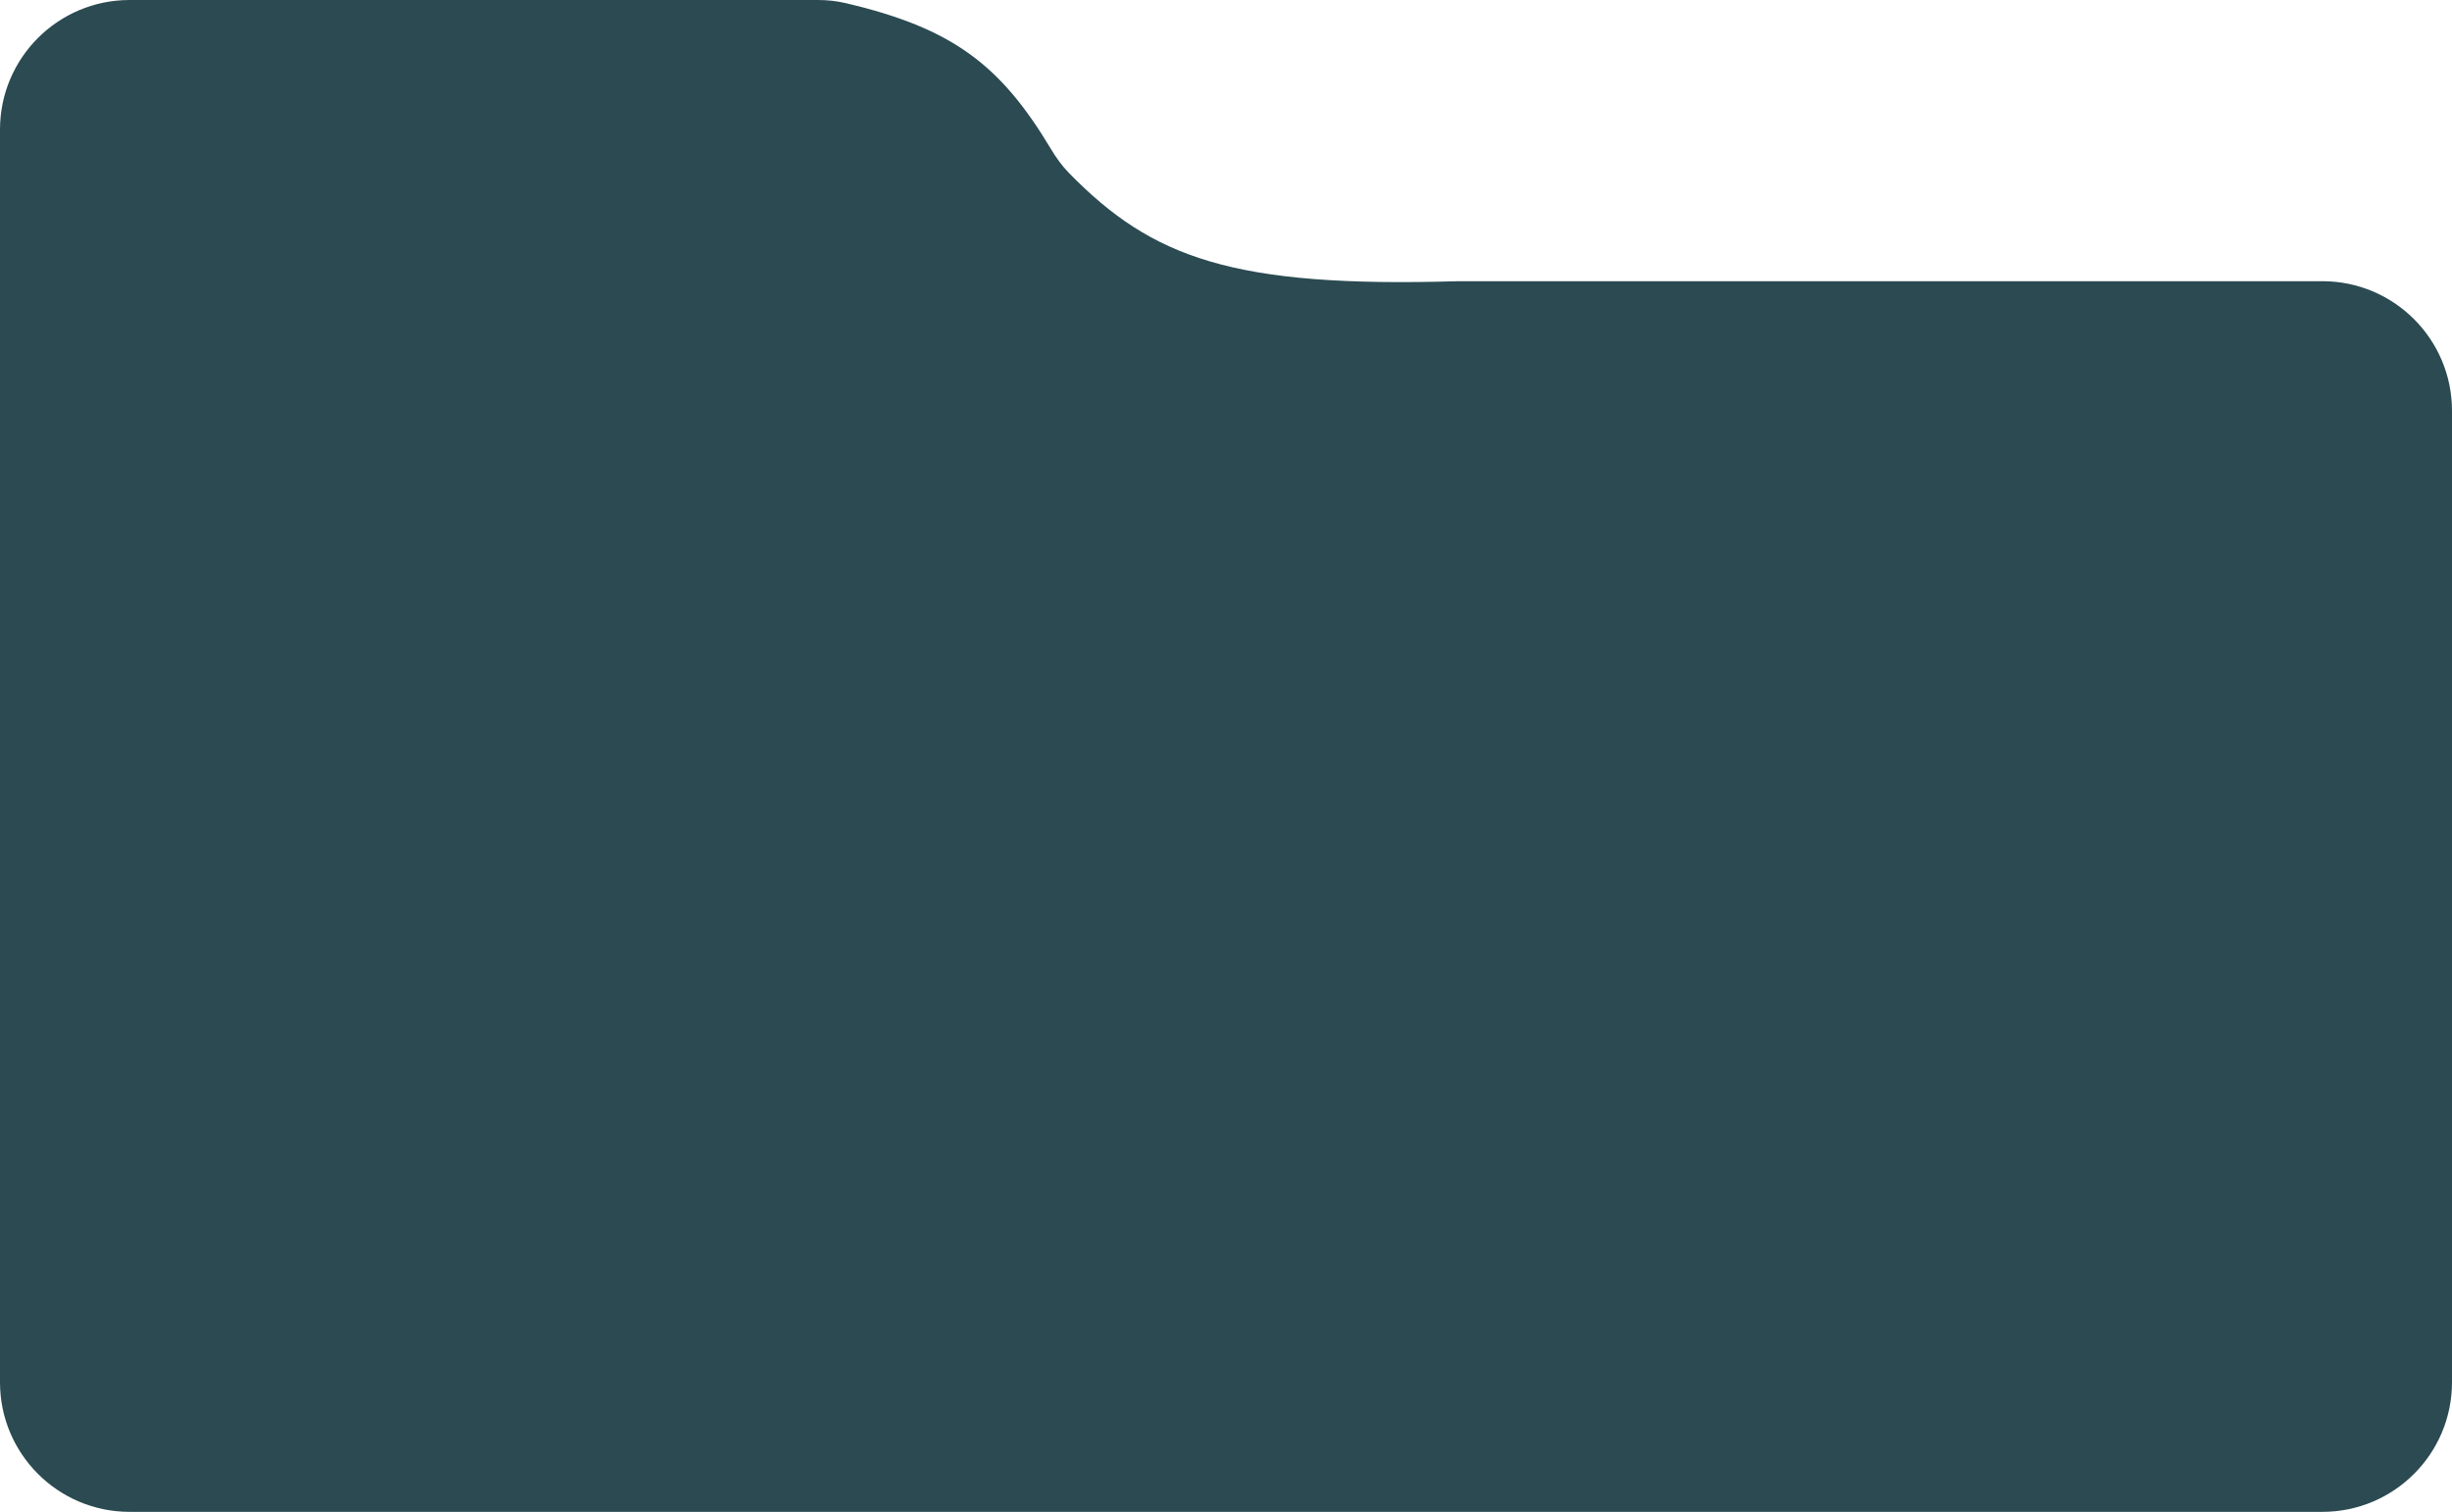 <svg width="227" height="140" viewBox="0 0 227 140" fill="none" xmlns="http://www.w3.org/2000/svg">
<path d="M0 12C0 5.373 5.373 0 12 0H75.724C76.572 0 77.422 0.087 78.248 0.28C88.18 2.598 92.624 5.997 97.291 13.795C97.77 14.596 98.319 15.361 98.971 16.028C106.649 23.872 114.076 26.663 135 26.039H215C221.627 26.039 227 31.412 227 38.039V128C227 134.627 221.627 140 215 140H12C5.373 140 0 134.627 0 128V12Z" fill="#2B4A52"/>
</svg>
